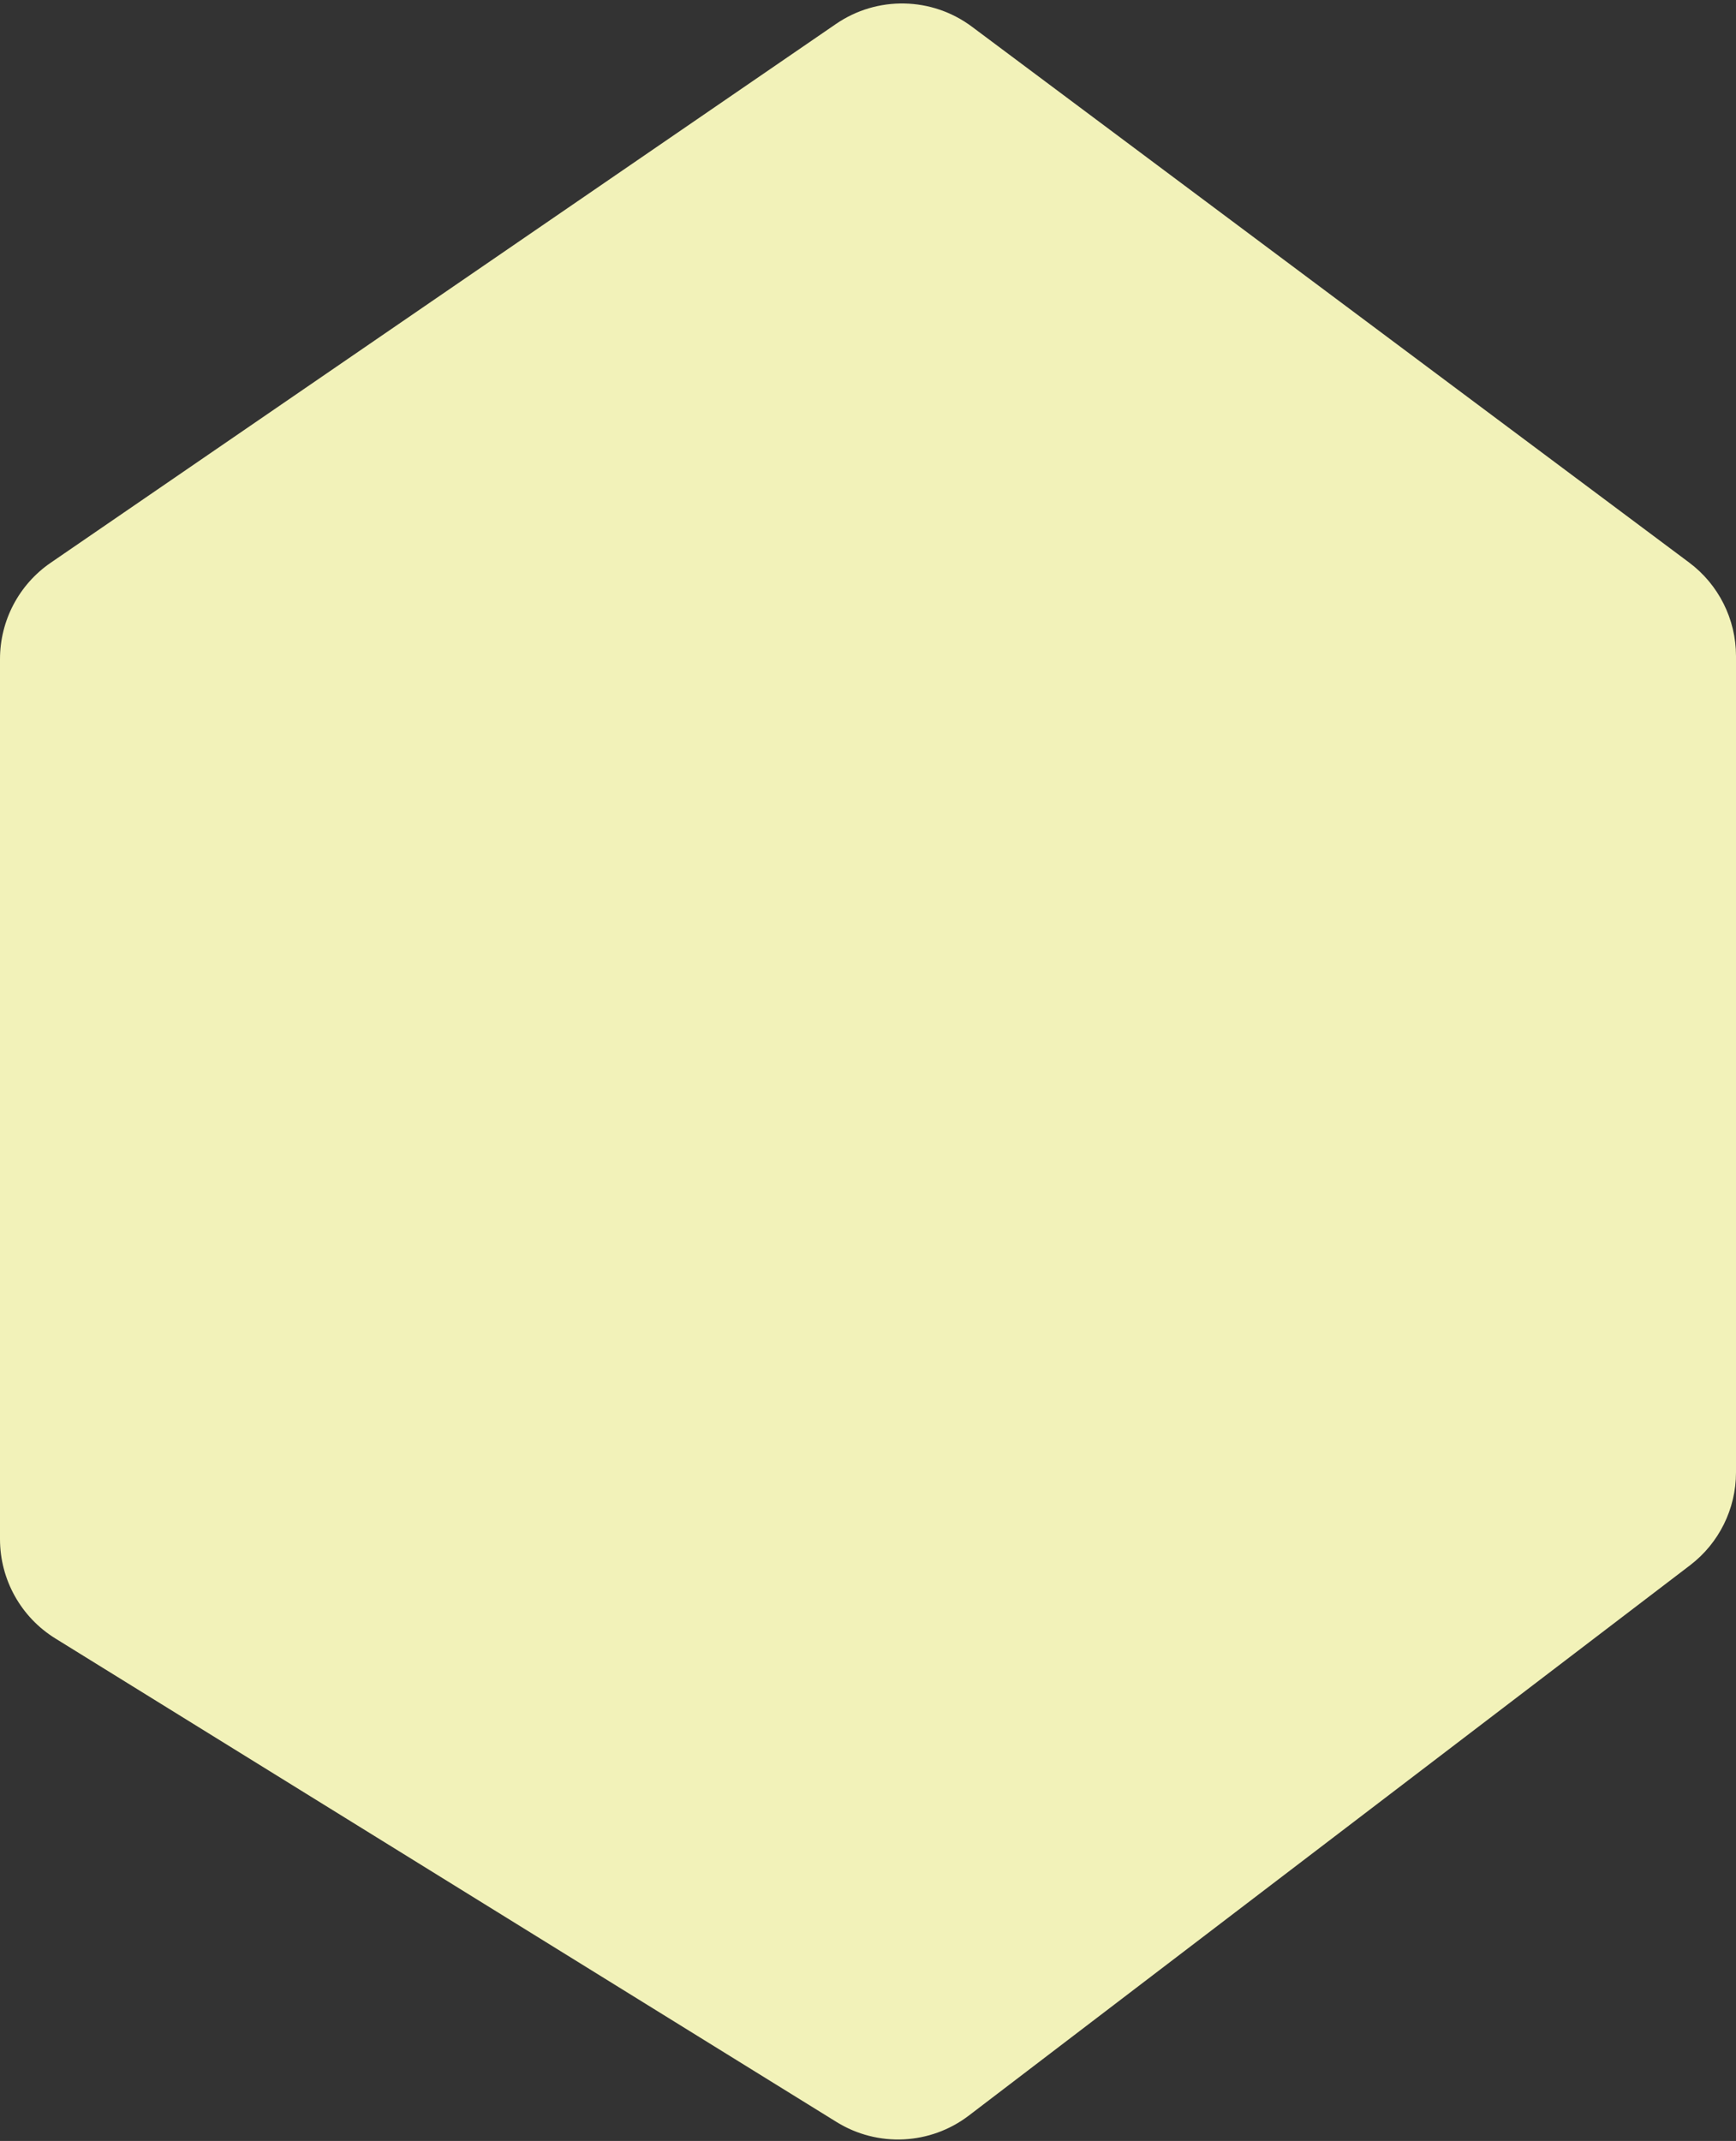 <svg width="223" height="275" viewBox="0 0 223 275" fill="none" xmlns="http://www.w3.org/2000/svg">
<rect x="0" y="0" width="223" height="275" fill="#333333" stroke="none"/>
<path d="M107.387 3.077C112.683 -0.557 119.705 -0.415 124.85 3.429L216.977 72.253C220.768 75.085 223 79.539 223 84.27L223 189.128C223 193.806 220.818 198.216 217.099 201.053L124.455 271.735C119.511 275.508 112.751 275.838 107.463 272.565L7.106 210.451C2.688 207.717 0 202.892 0 197.696V84.652C0 79.708 2.437 75.081 6.514 72.283L107.387 3.077Z" fill="#F2F2B9"/>
</svg>
